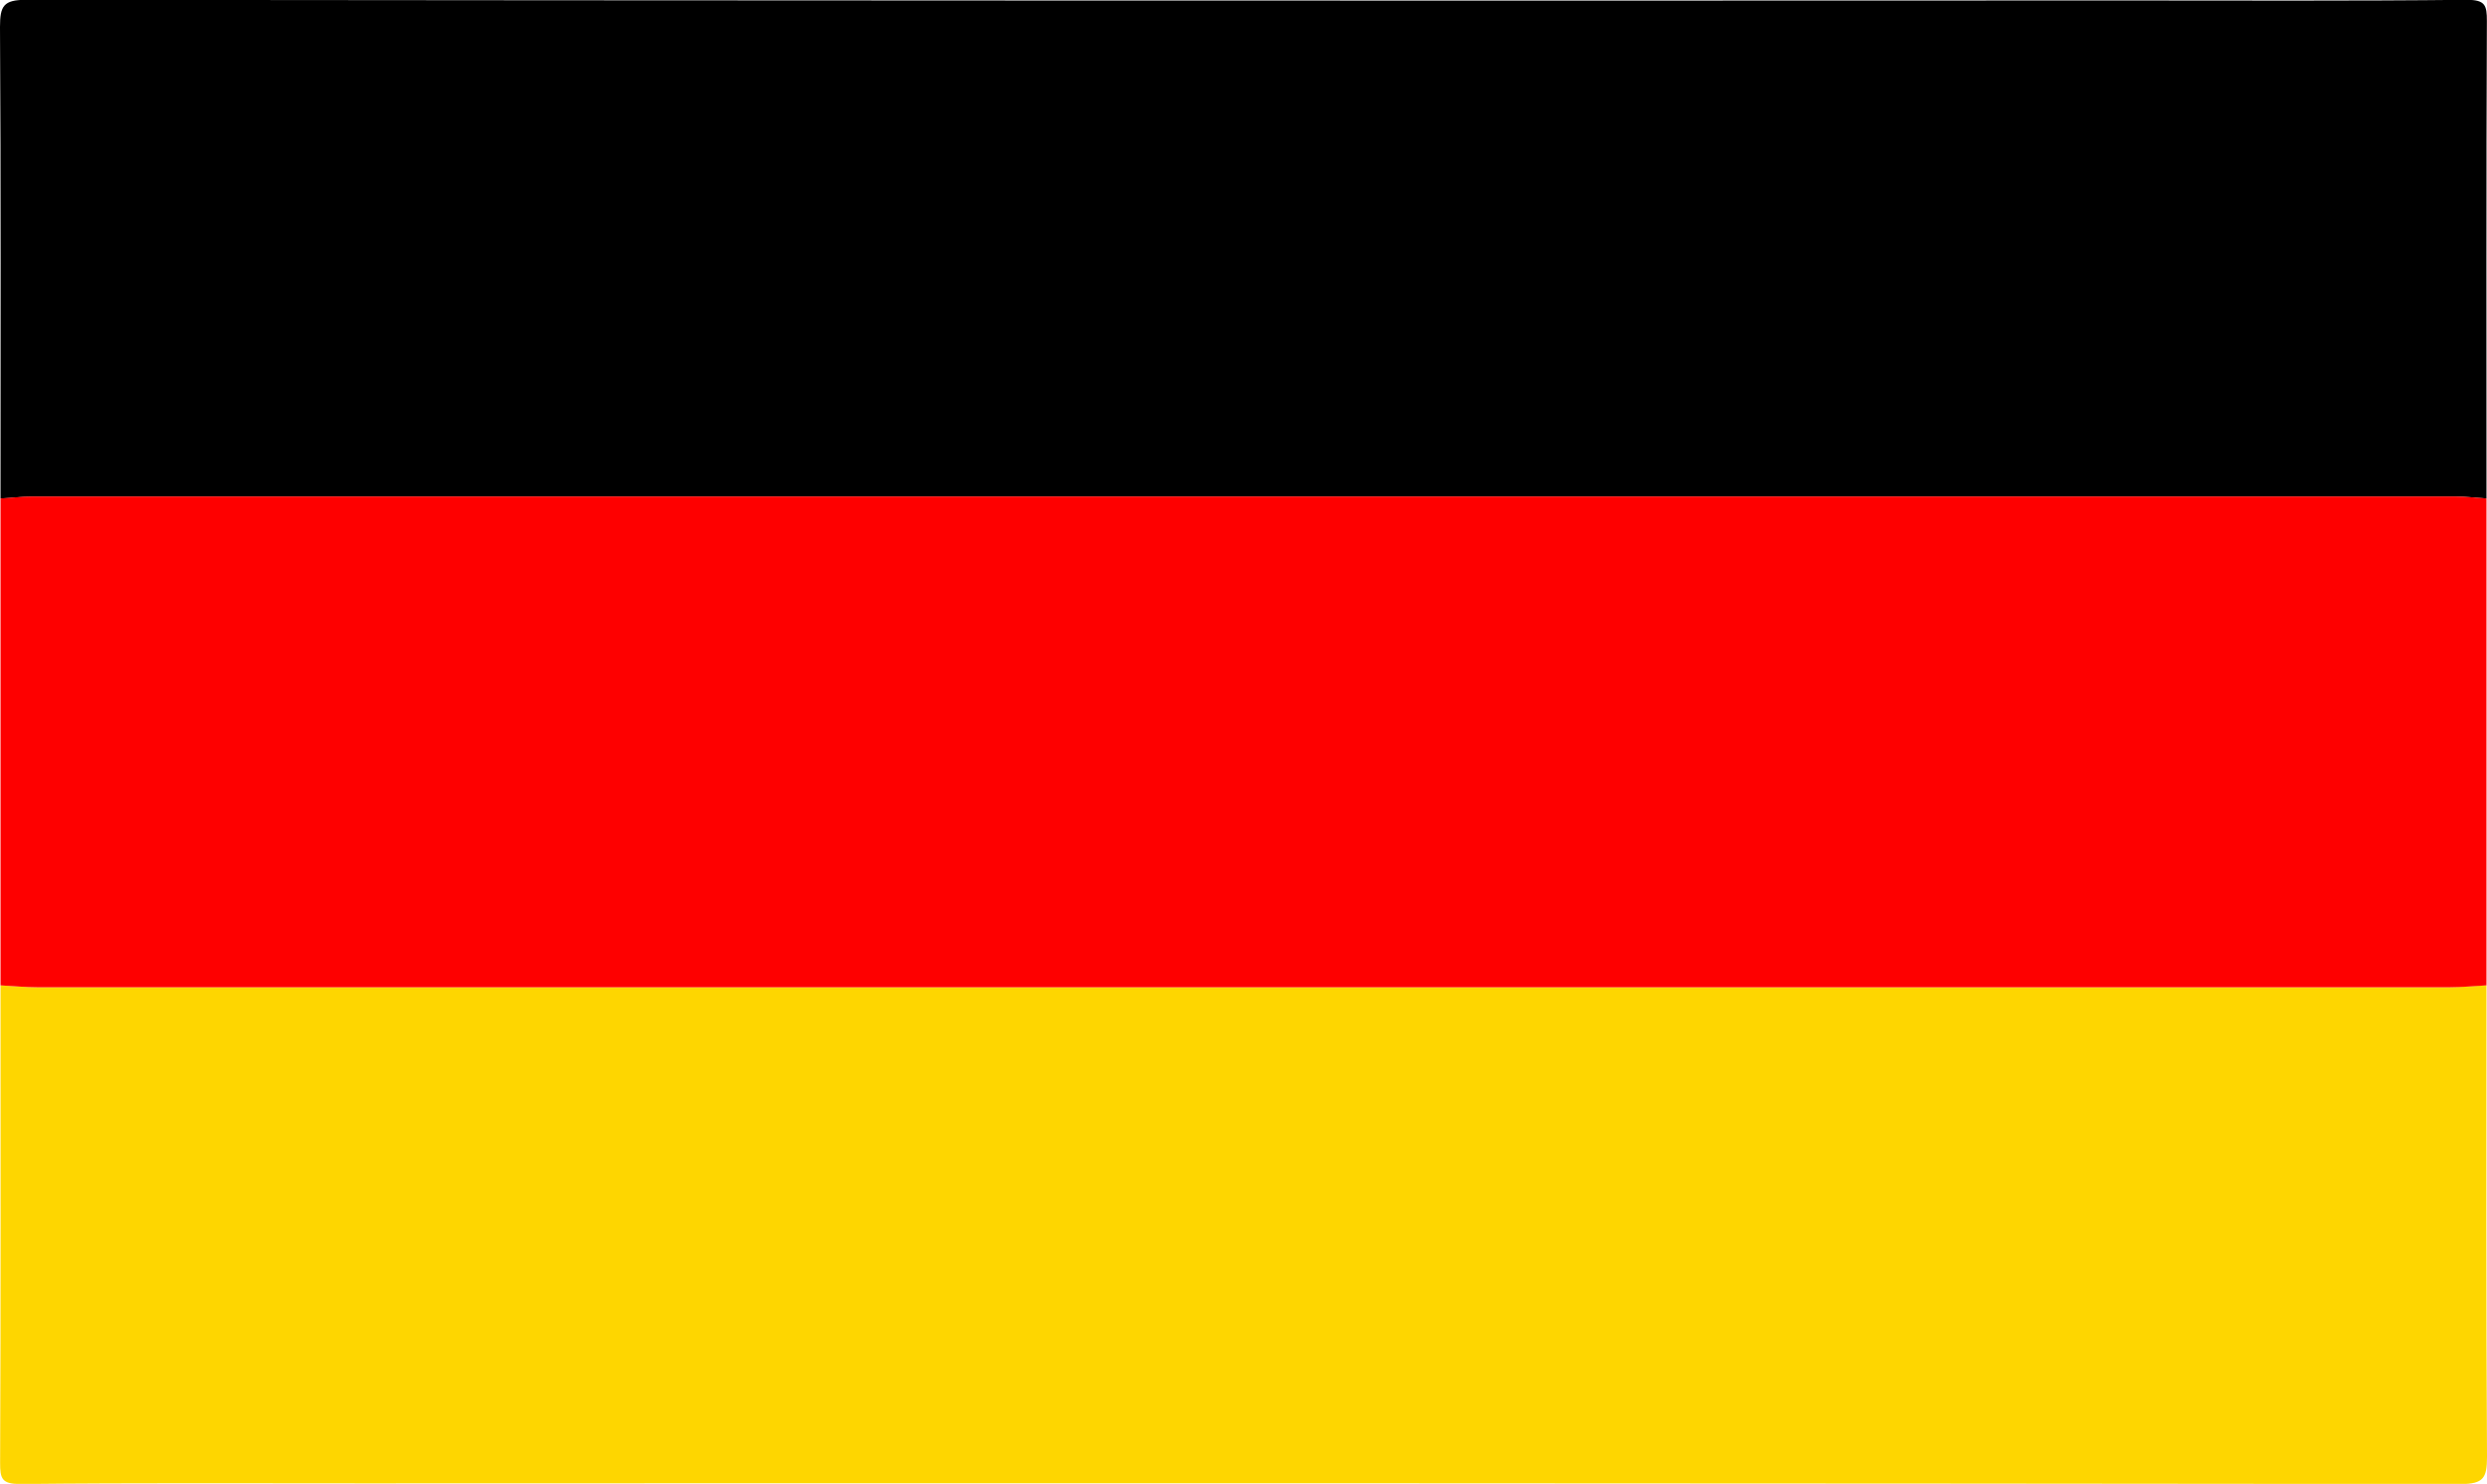 <svg id="Calque_1" data-name="Calque 1" xmlns="http://www.w3.org/2000/svg" viewBox="0 0 429 256"><defs><style>.cls-1{fill:#fed600;}.cls-2{fill:#fe0000;}</style></defs><title>de</title><path d="M92.09,354c0-27.12.08-54.24-.09-81.36,0-3.62.61-4.67,4.51-4.67q181,.19,362.05.11c19.64,0,39.28.1,58.92-.11,3.19,0,3.51.89,3.5,3.67-.12,27.46-.07,54.91-.07,82.36-1.82-.11-3.63-.34-5.45-.34H97.54C95.72,353.69,93.91,353.92,92.09,354Z" transform="translate(-92 -268)"/><path class="cls-1" d="M520.91,438c0,27.12-.08,54.24.09,81.36,0,3.62-.61,4.67-4.51,4.67q-180.78-.19-361.55-.11c-19.81,0-39.62-.1-59.42.11-3.19,0-3.51-.89-3.5-3.67.12-27.46.07-54.91.07-82.36,2.15.11,4.31.33,6.46.33h415.9C516.6,438.3,518.76,438.08,520.91,438Z" transform="translate(-92 -268)"/><path class="cls-2" d="M520.91,438c-2.15.11-4.31.33-6.46.33H98.55c-2.15,0-4.31-.22-6.46-.33V354c1.82-.11,3.63-.34,5.45-.34H515.46c1.82,0,3.63.23,5.45.34Z" transform="translate(-92 -268)"/></svg>
